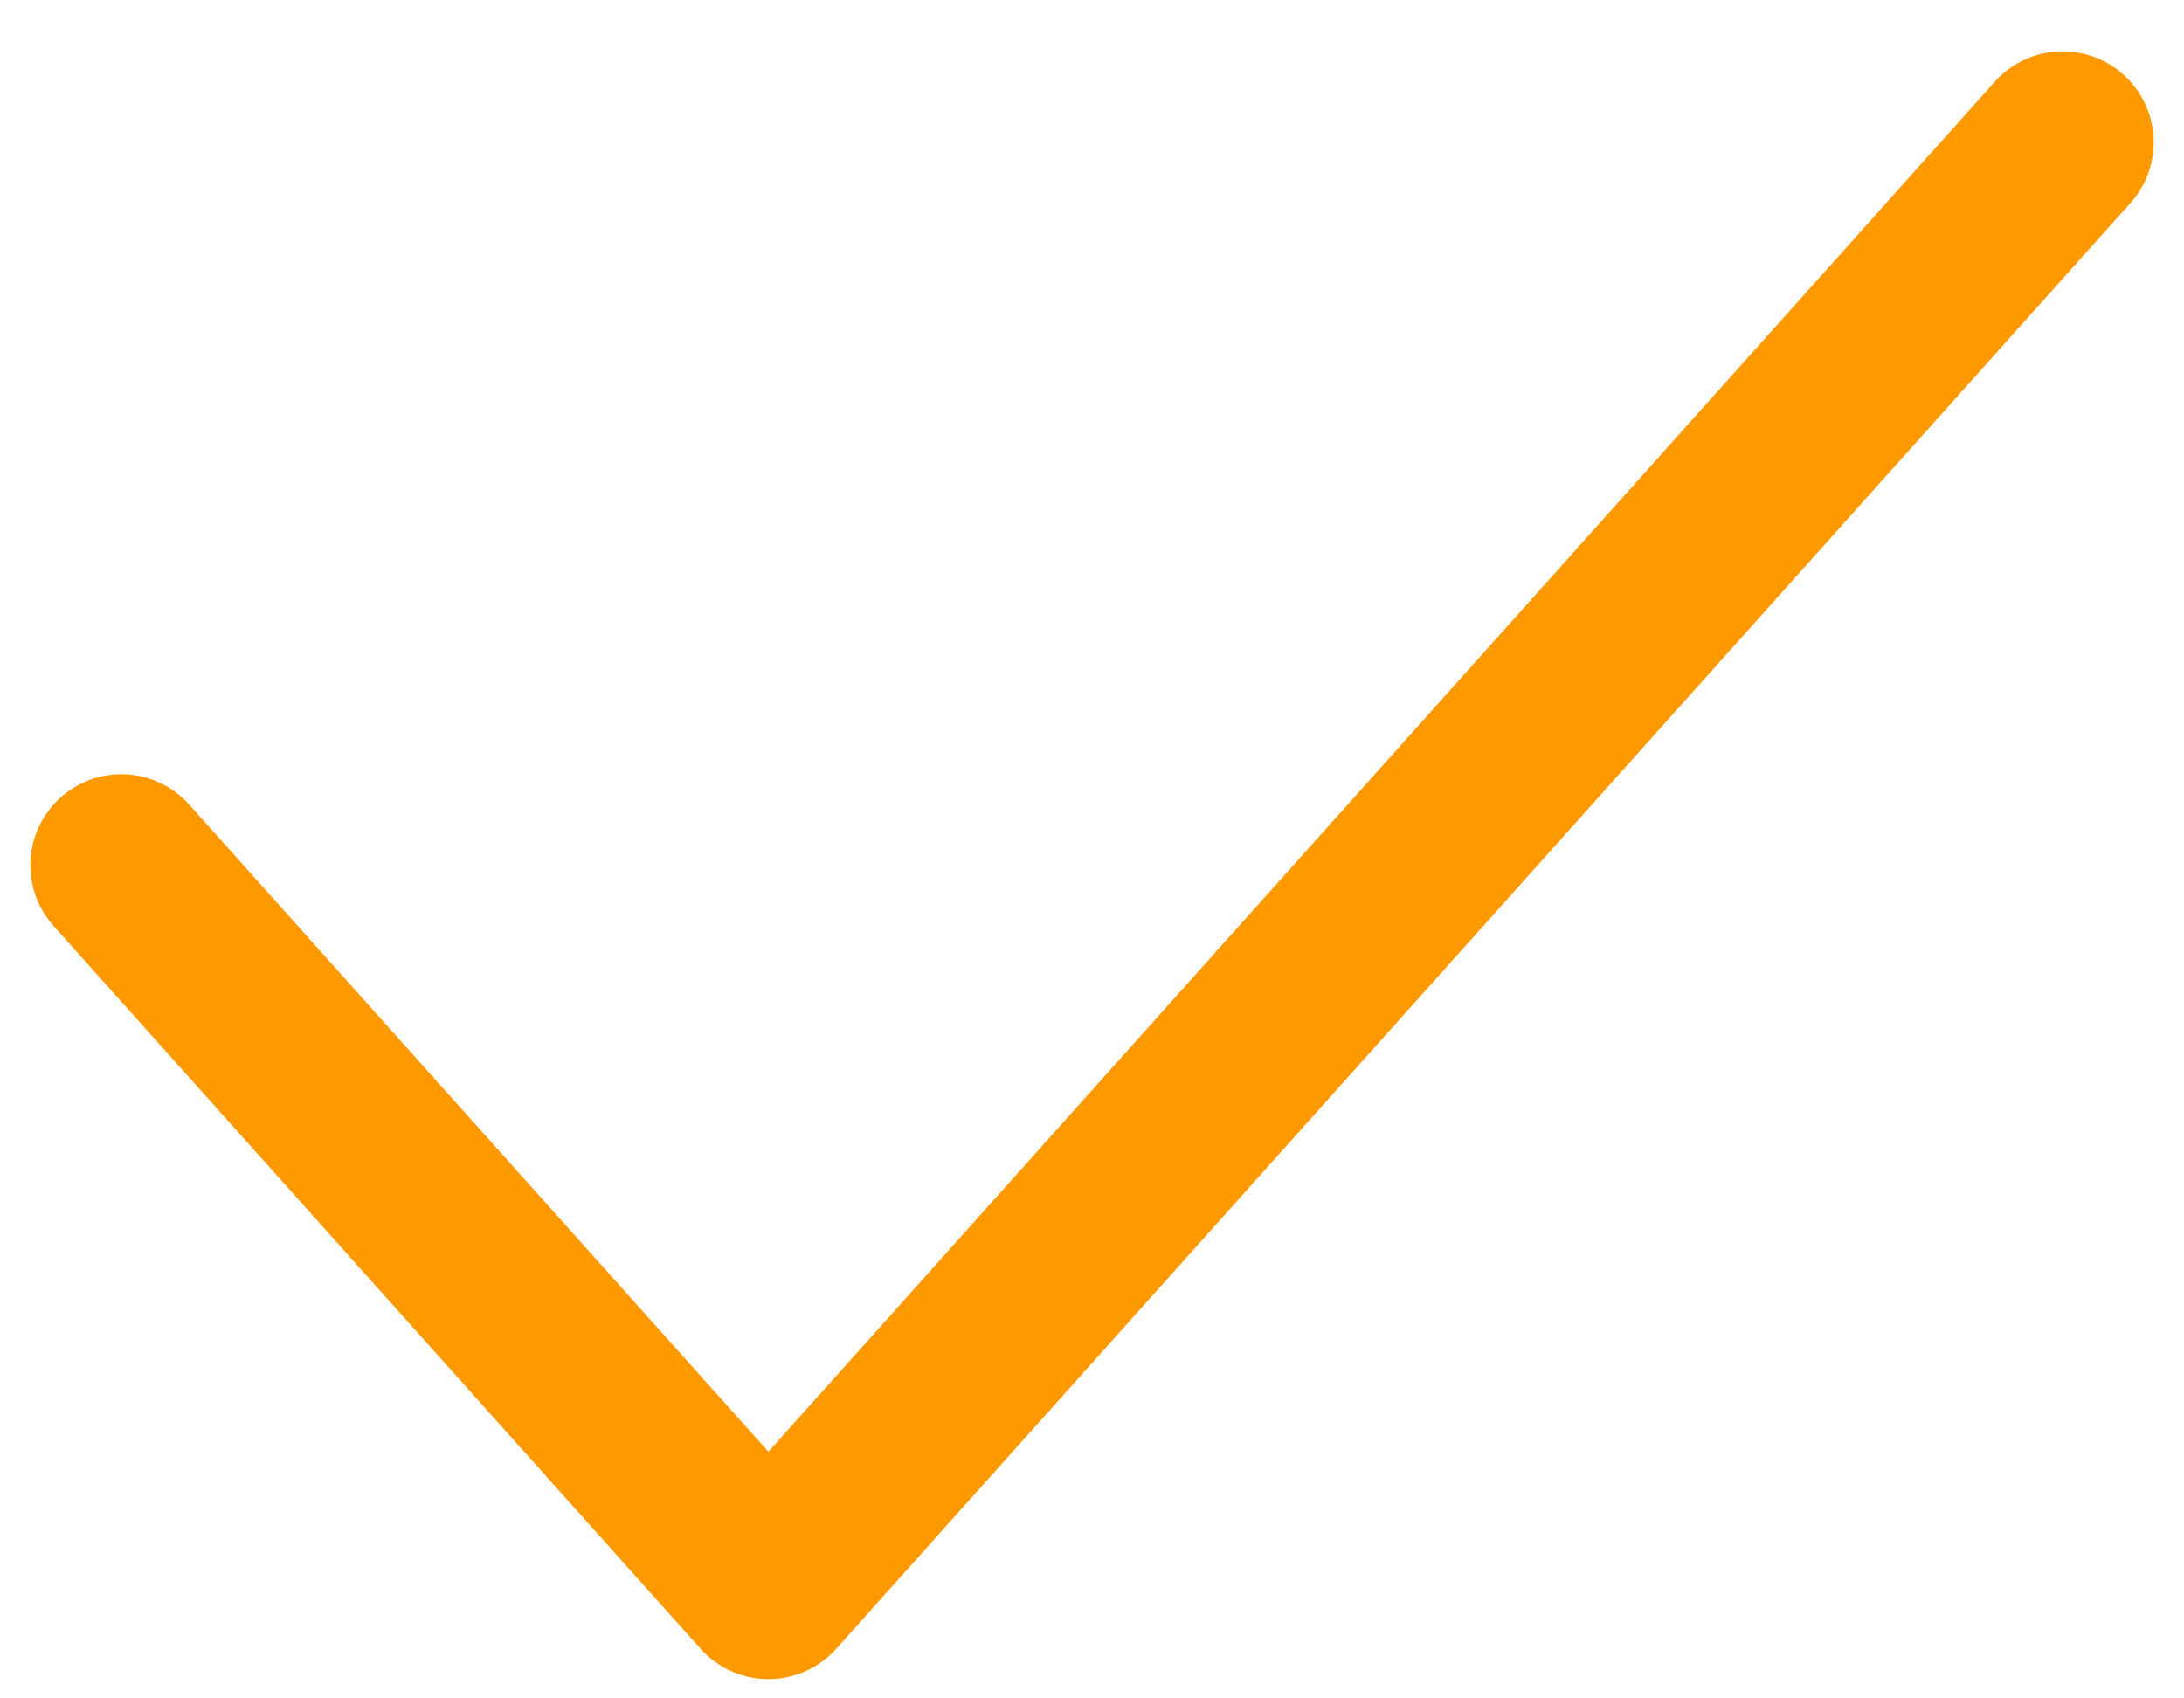 <svg width="18" height="14" viewBox="0 0 18 14" fill="none" xmlns="http://www.w3.org/2000/svg">
<path d="M1 7.132L6.333 13.091L17 1.173" stroke="#FF9900" stroke-width="1.5" stroke-linecap="round" stroke-linejoin="round"/>
</svg>
